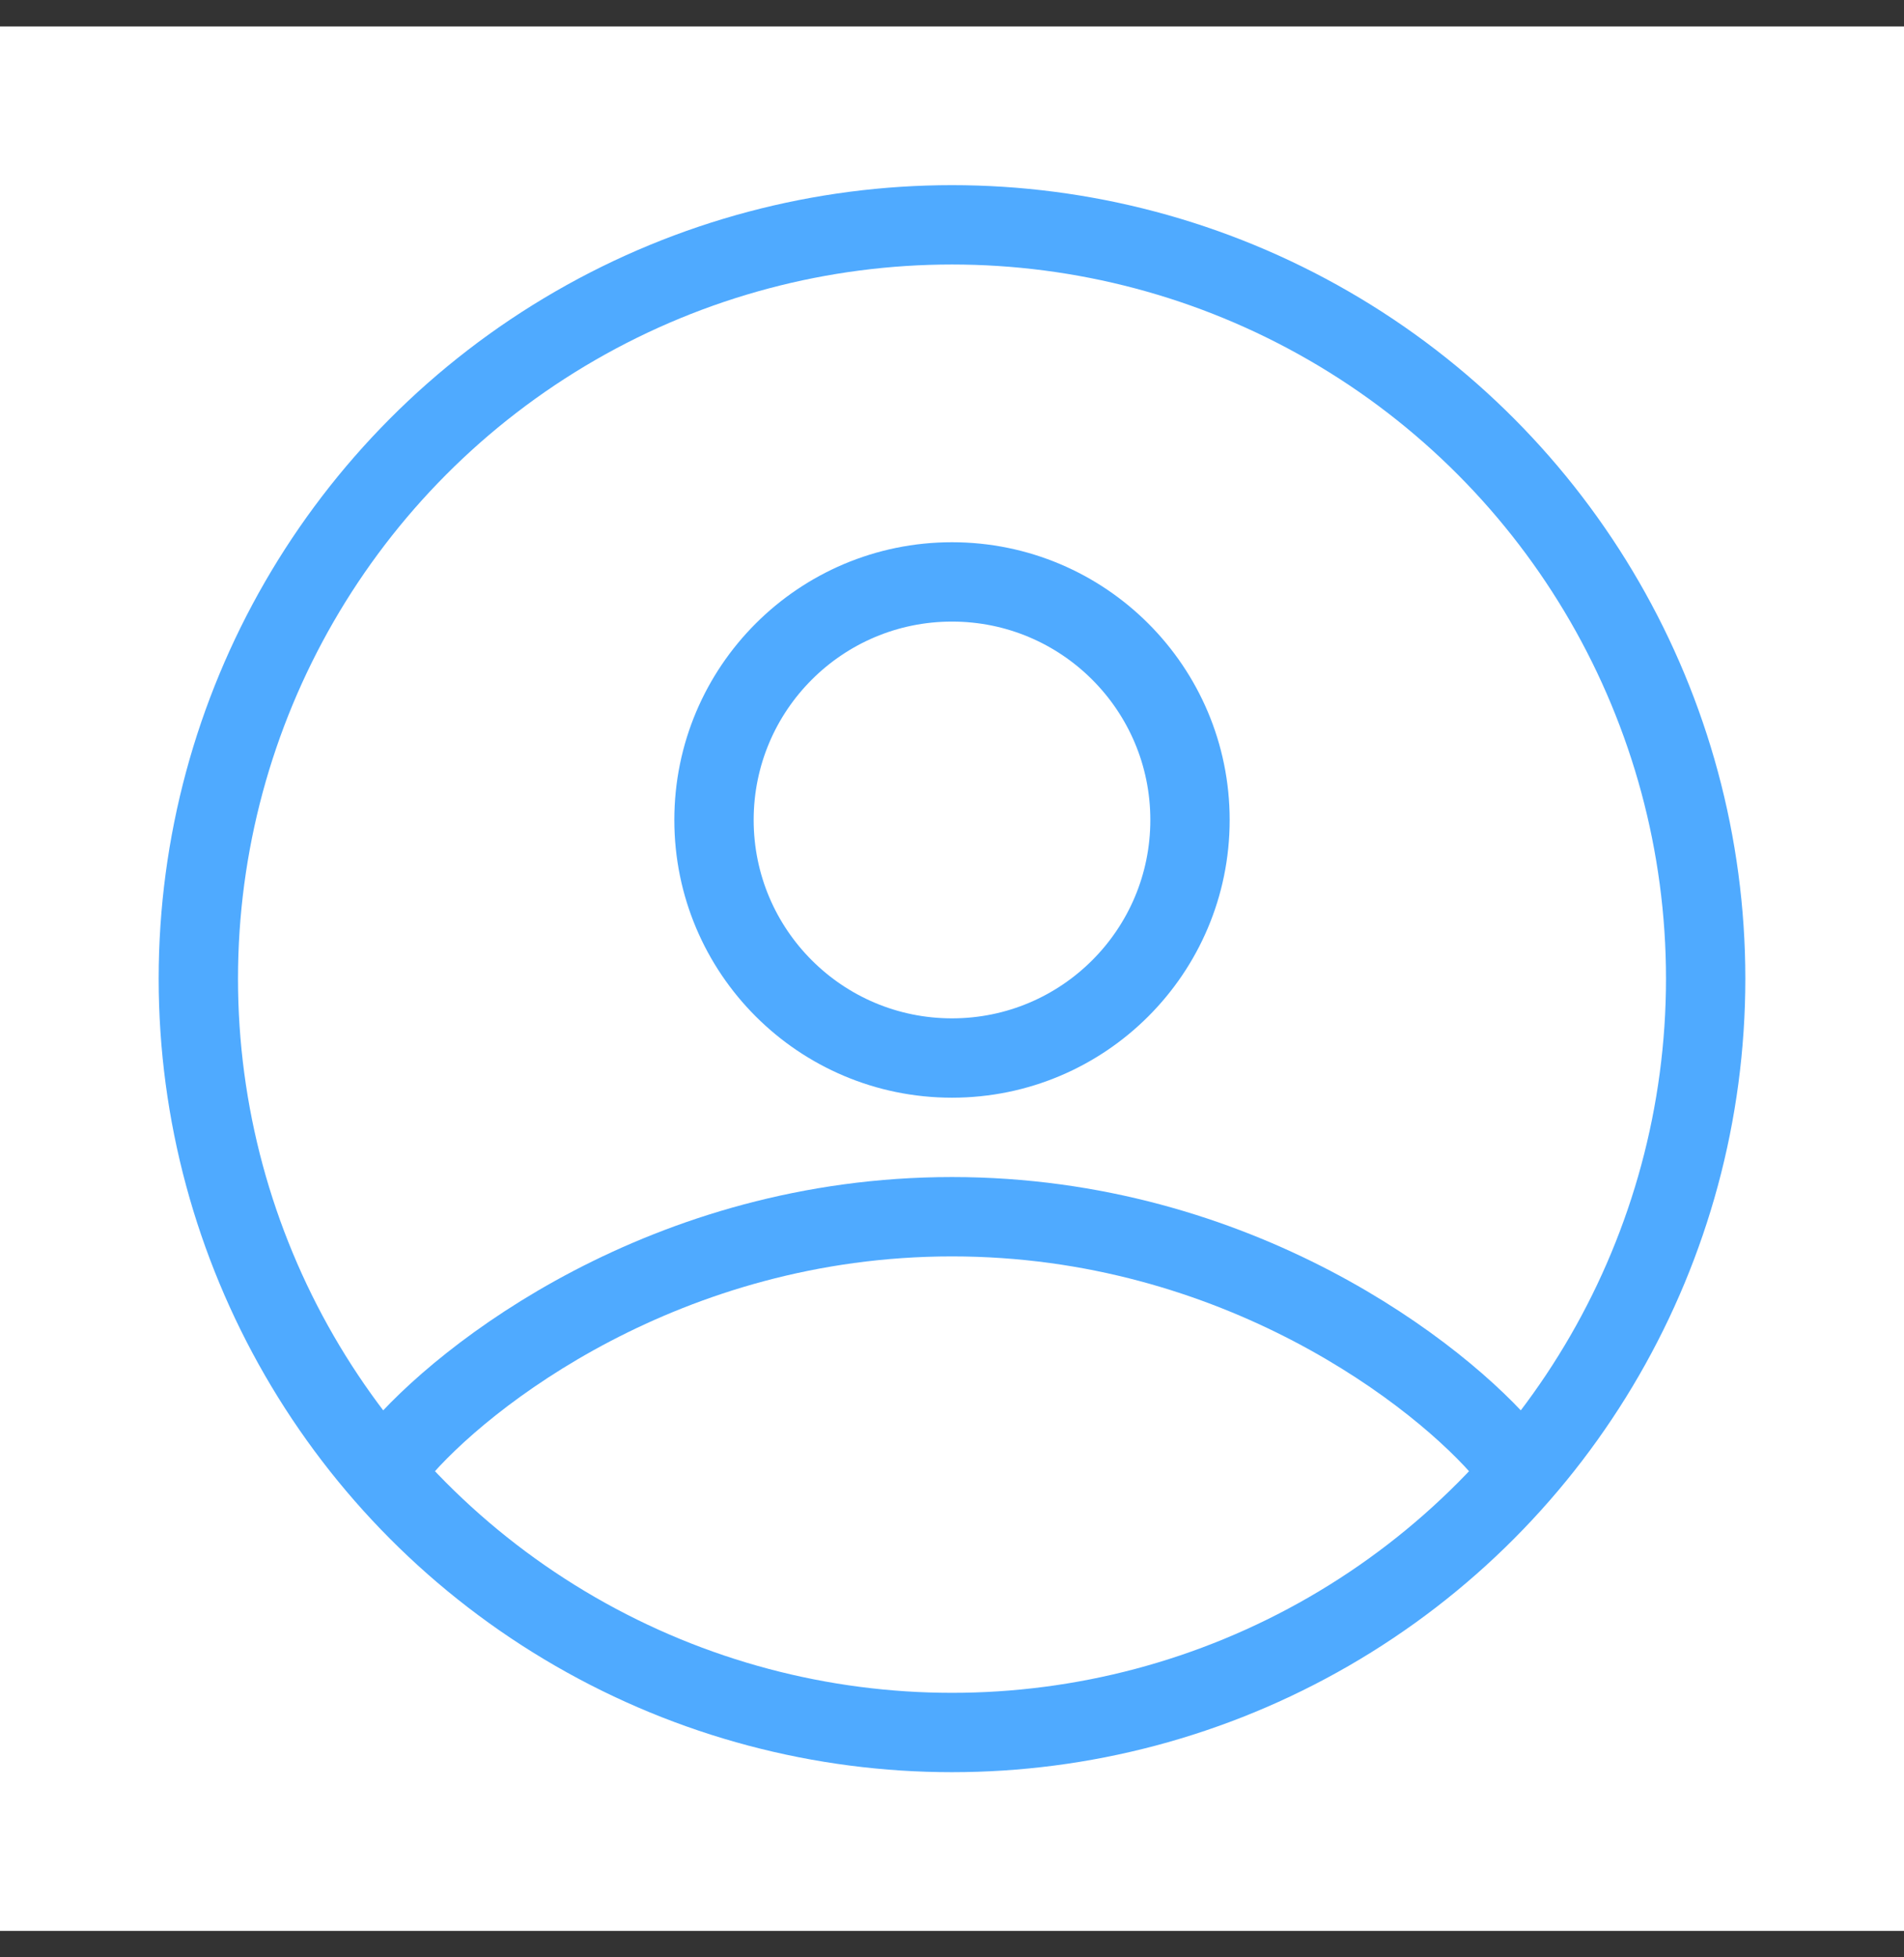 <svg width="36" height="37" viewBox="0 0 36 37" fill="none" xmlns="http://www.w3.org/2000/svg">
<rect x="0" y="0" width="36" height="37" fill="#333333" stroke="none"/>
<rect width="36" height="36" transform="translate(0 0.5)" fill="white"/>
<circle cx="18" cy="18.5" r="14.25" stroke="#4FAAFF" stroke-width="1.5"/>
<circle cx="18" cy="15.5" r="4.5" stroke="#4FAAFF" stroke-width="1.5"/>
<path d="M7.5 27.5C8.75 26 12.6 23 18 23C23.4 23 27.25 26 28.5 27.5" stroke="#4FAAFF" stroke-width="1.5"/>
</svg>

